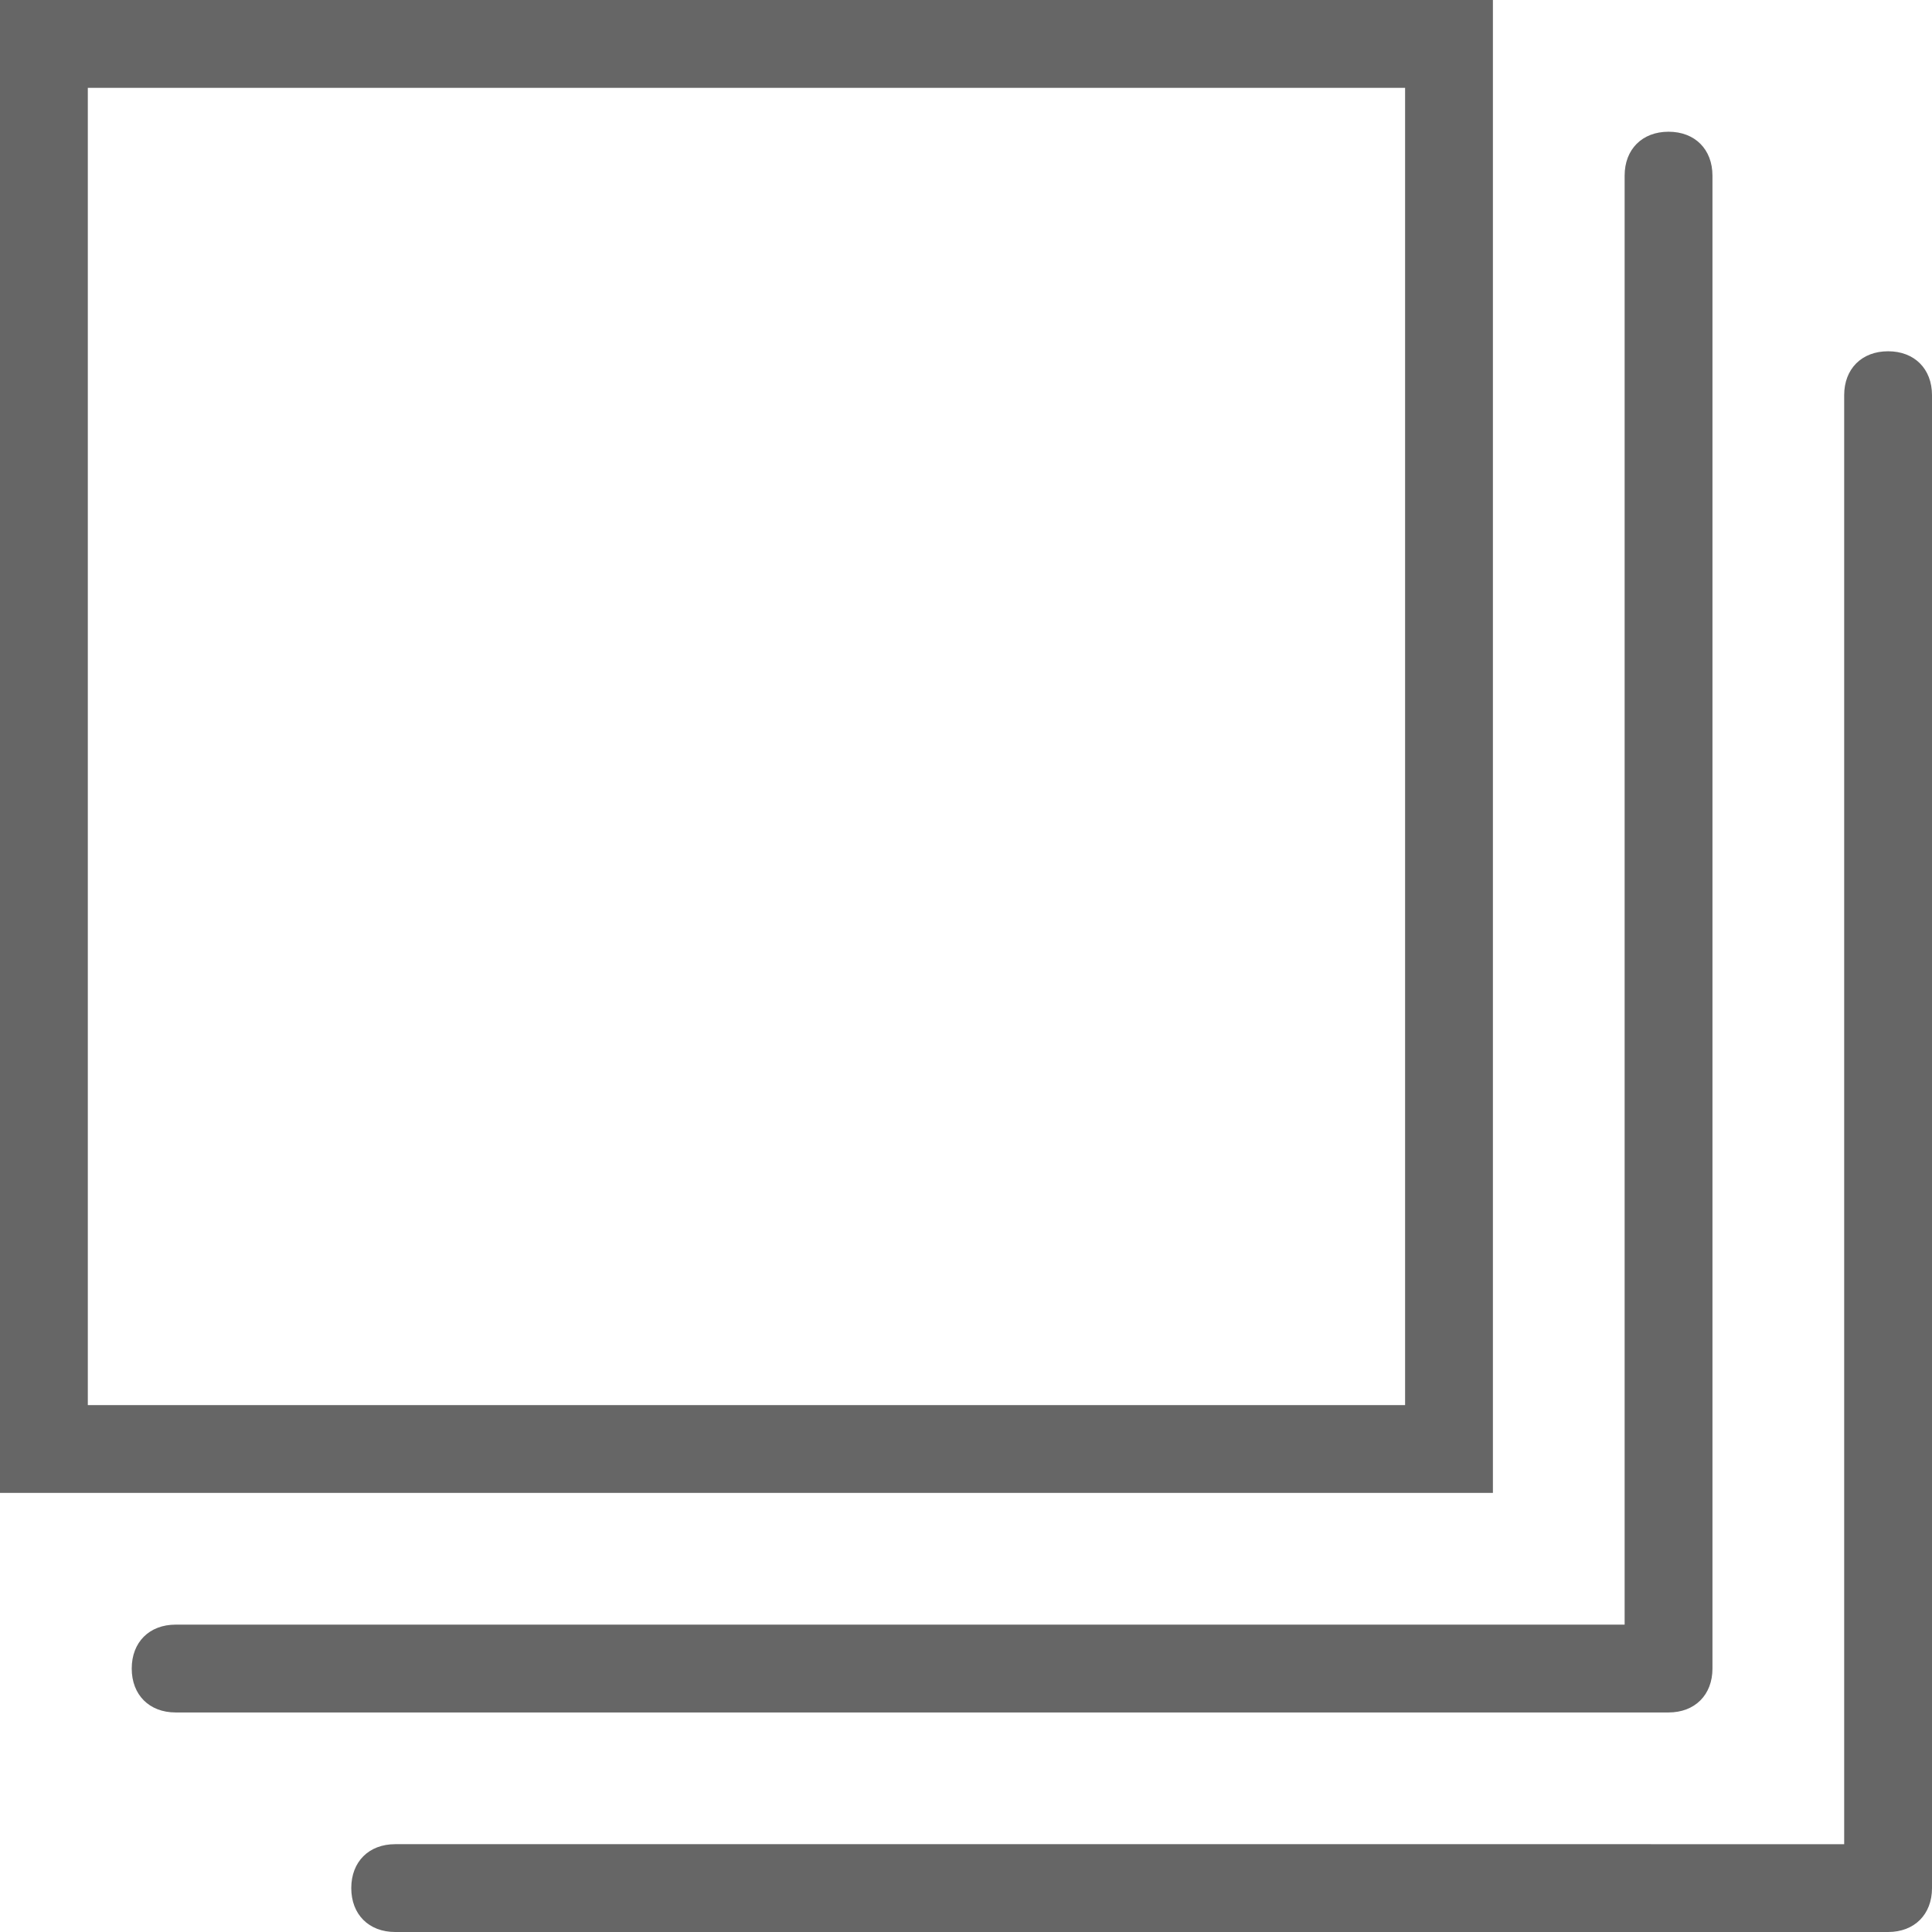 <?xml version="1.0" standalone="no"?><!DOCTYPE svg PUBLIC "-//W3C//DTD SVG 1.1//EN" "http://www.w3.org/Graphics/SVG/1.1/DTD/svg11.dtd"><svg t="1602212270089" class="icon" viewBox="0 0 1024 1024" version="1.1" xmlns="http://www.w3.org/2000/svg" p-id="9870" xmlns:xlink="http://www.w3.org/1999/xlink" width="200" height="200"><defs><style type="text/css"></style></defs><path d="M1000.727 186.182c-13.964 0-23.273 9.309-23.273 23.273v768H209.455c-13.964 0-23.273 9.309-23.273 23.273s9.309 23.273 23.273 23.273h791.273c13.964 0 23.273-9.309 23.273-23.273V209.455c0-13.964-9.309-23.273-23.273-23.273z m-93.091 698.182V93.091c0-13.964-9.309-23.273-23.273-23.273s-23.273 9.309-23.273 23.273v768H93.091c-13.964 0-23.273 9.309-23.273 23.273s9.309 23.273 23.273 23.273h791.273c13.964 0 23.273-9.309 23.273-23.273zM791.273 0H0v791.273h791.273V0z m-46.545 744.727H46.545V46.545h698.182v698.182z" fill="#666666" p-id="9871"></path></svg>